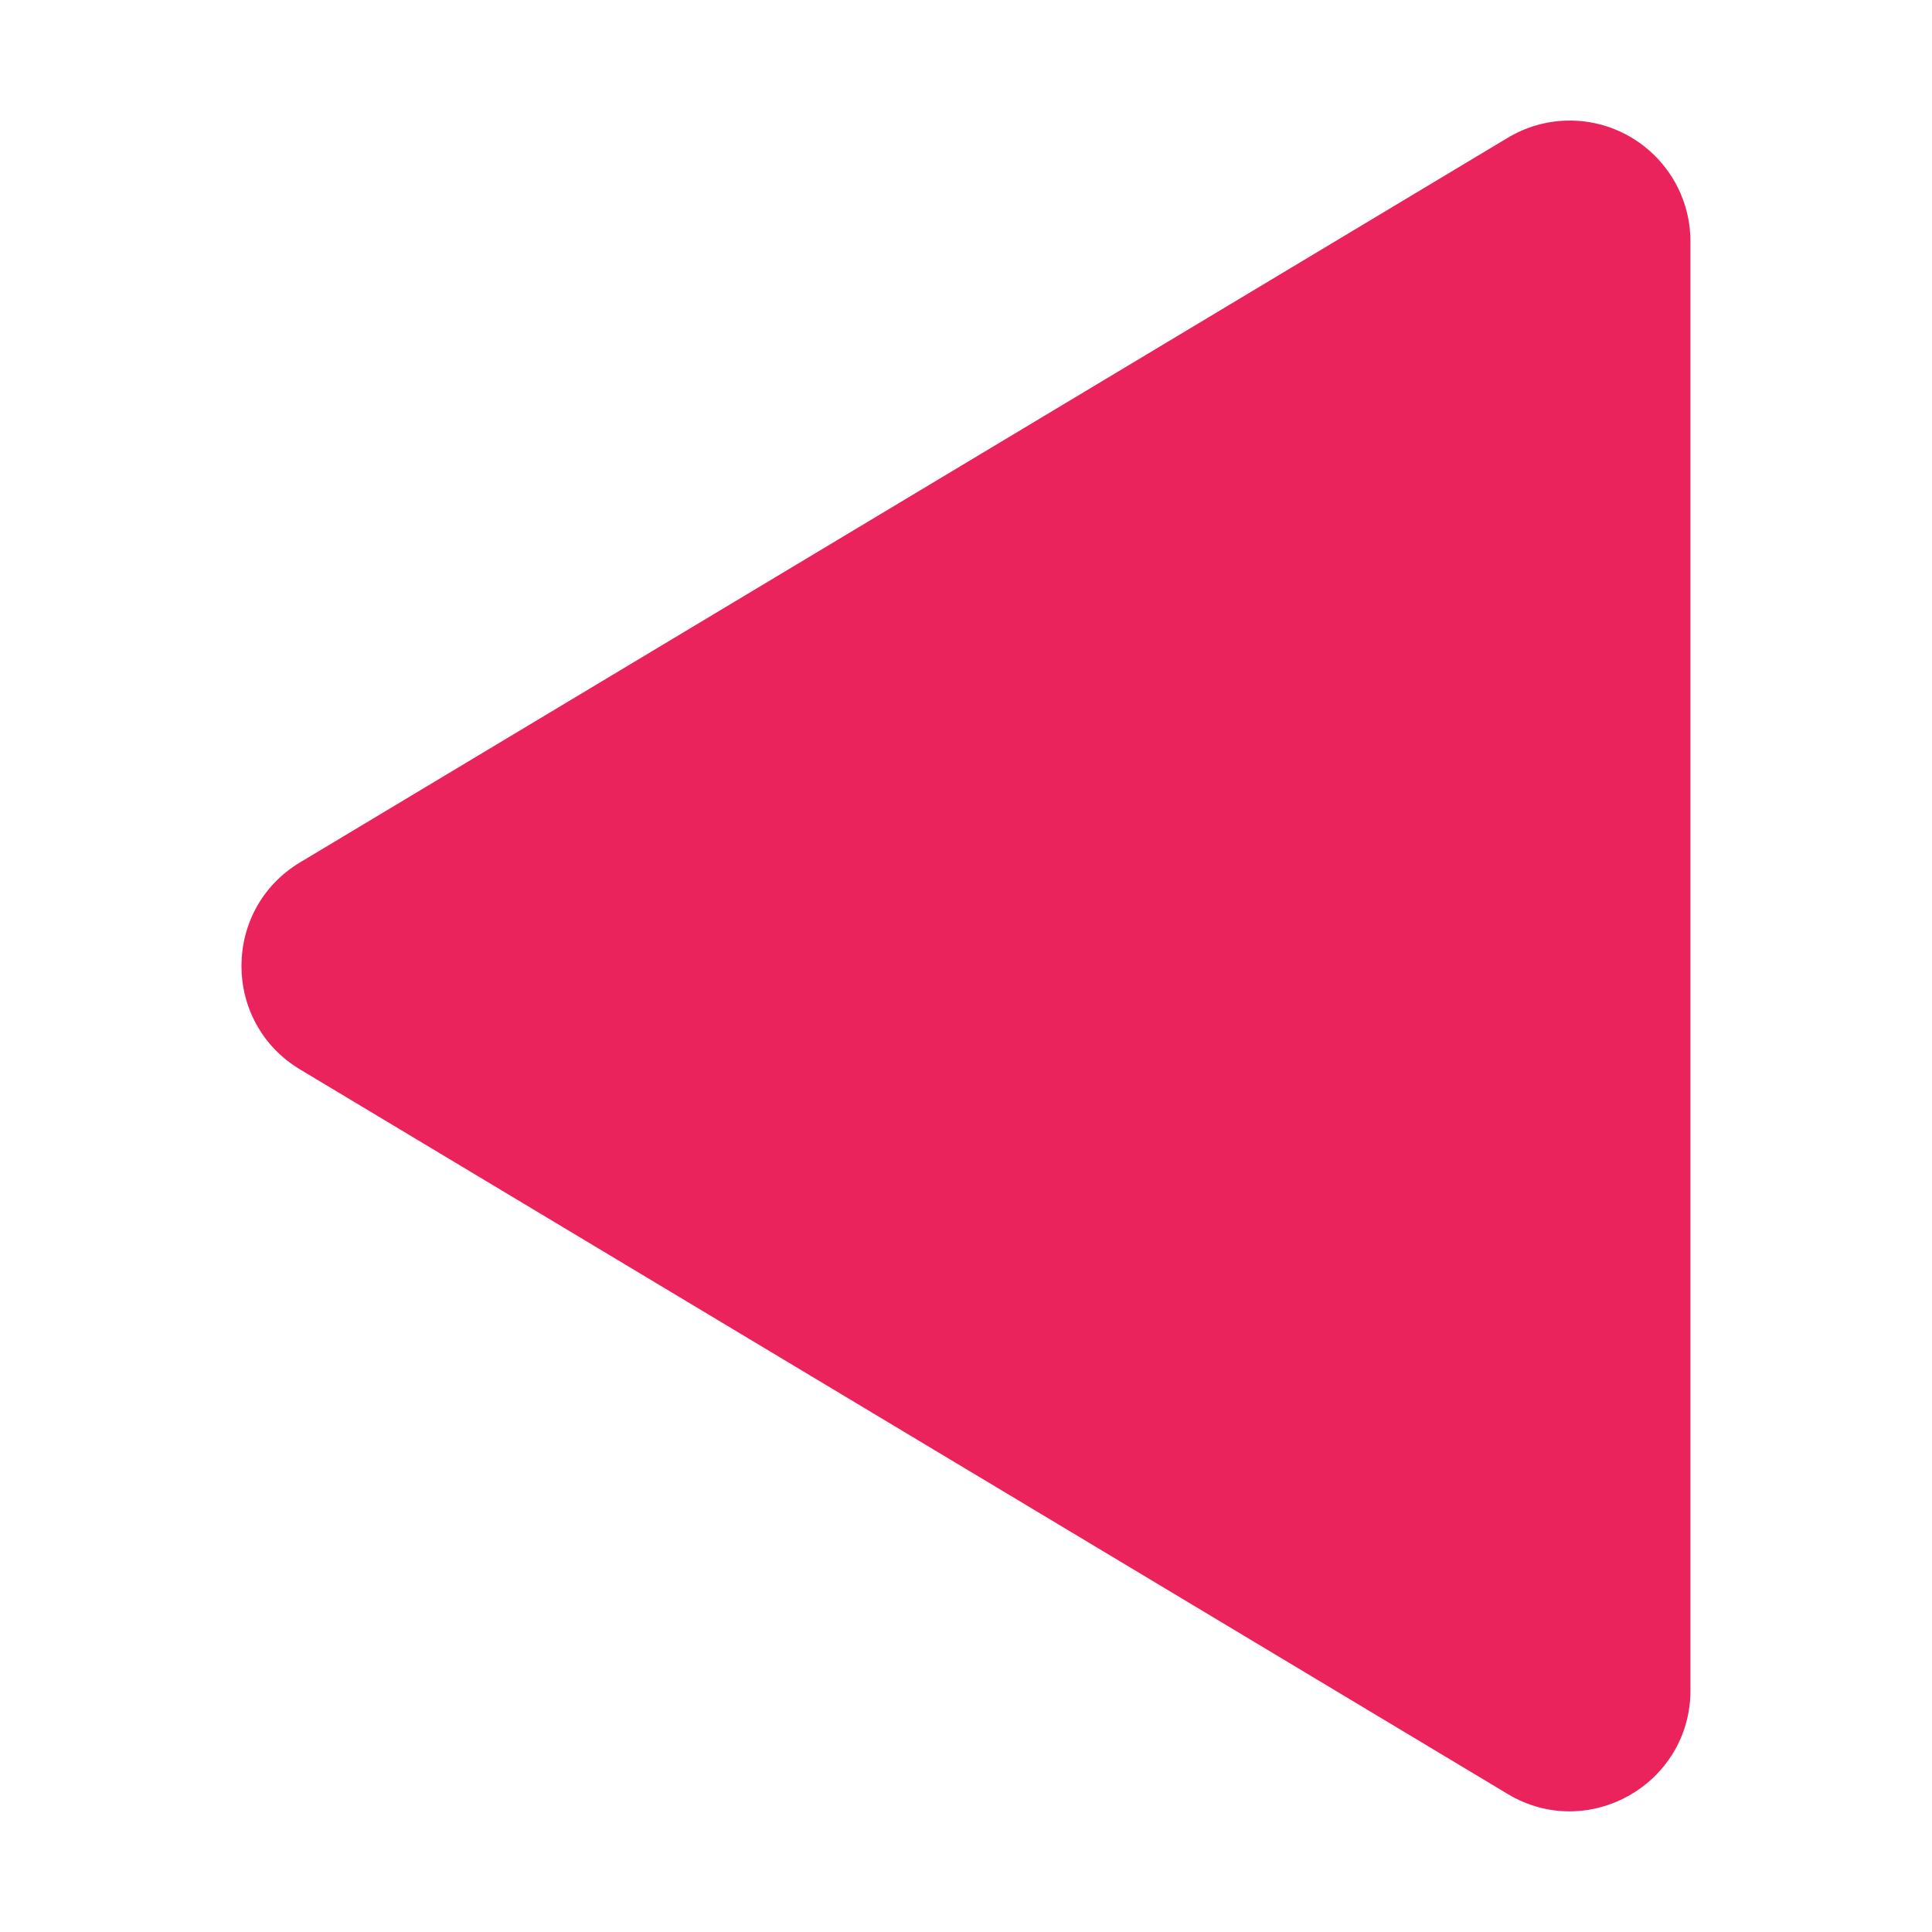 <svg width="33" height="33" viewBox="0 0 33 33" fill="none" xmlns="http://www.w3.org/2000/svg">
<path d="M26.731 2.061C27.902 2.015 28.874 2.953 28.874 4.124V28.873C28.874 30.474 27.126 31.467 25.753 30.643L5.127 18.268C3.79 17.466 3.79 15.531 5.127 14.729L25.753 2.354C26.049 2.176 26.386 2.075 26.731 2.061Z" fill="#EB235C"/>
</svg>
